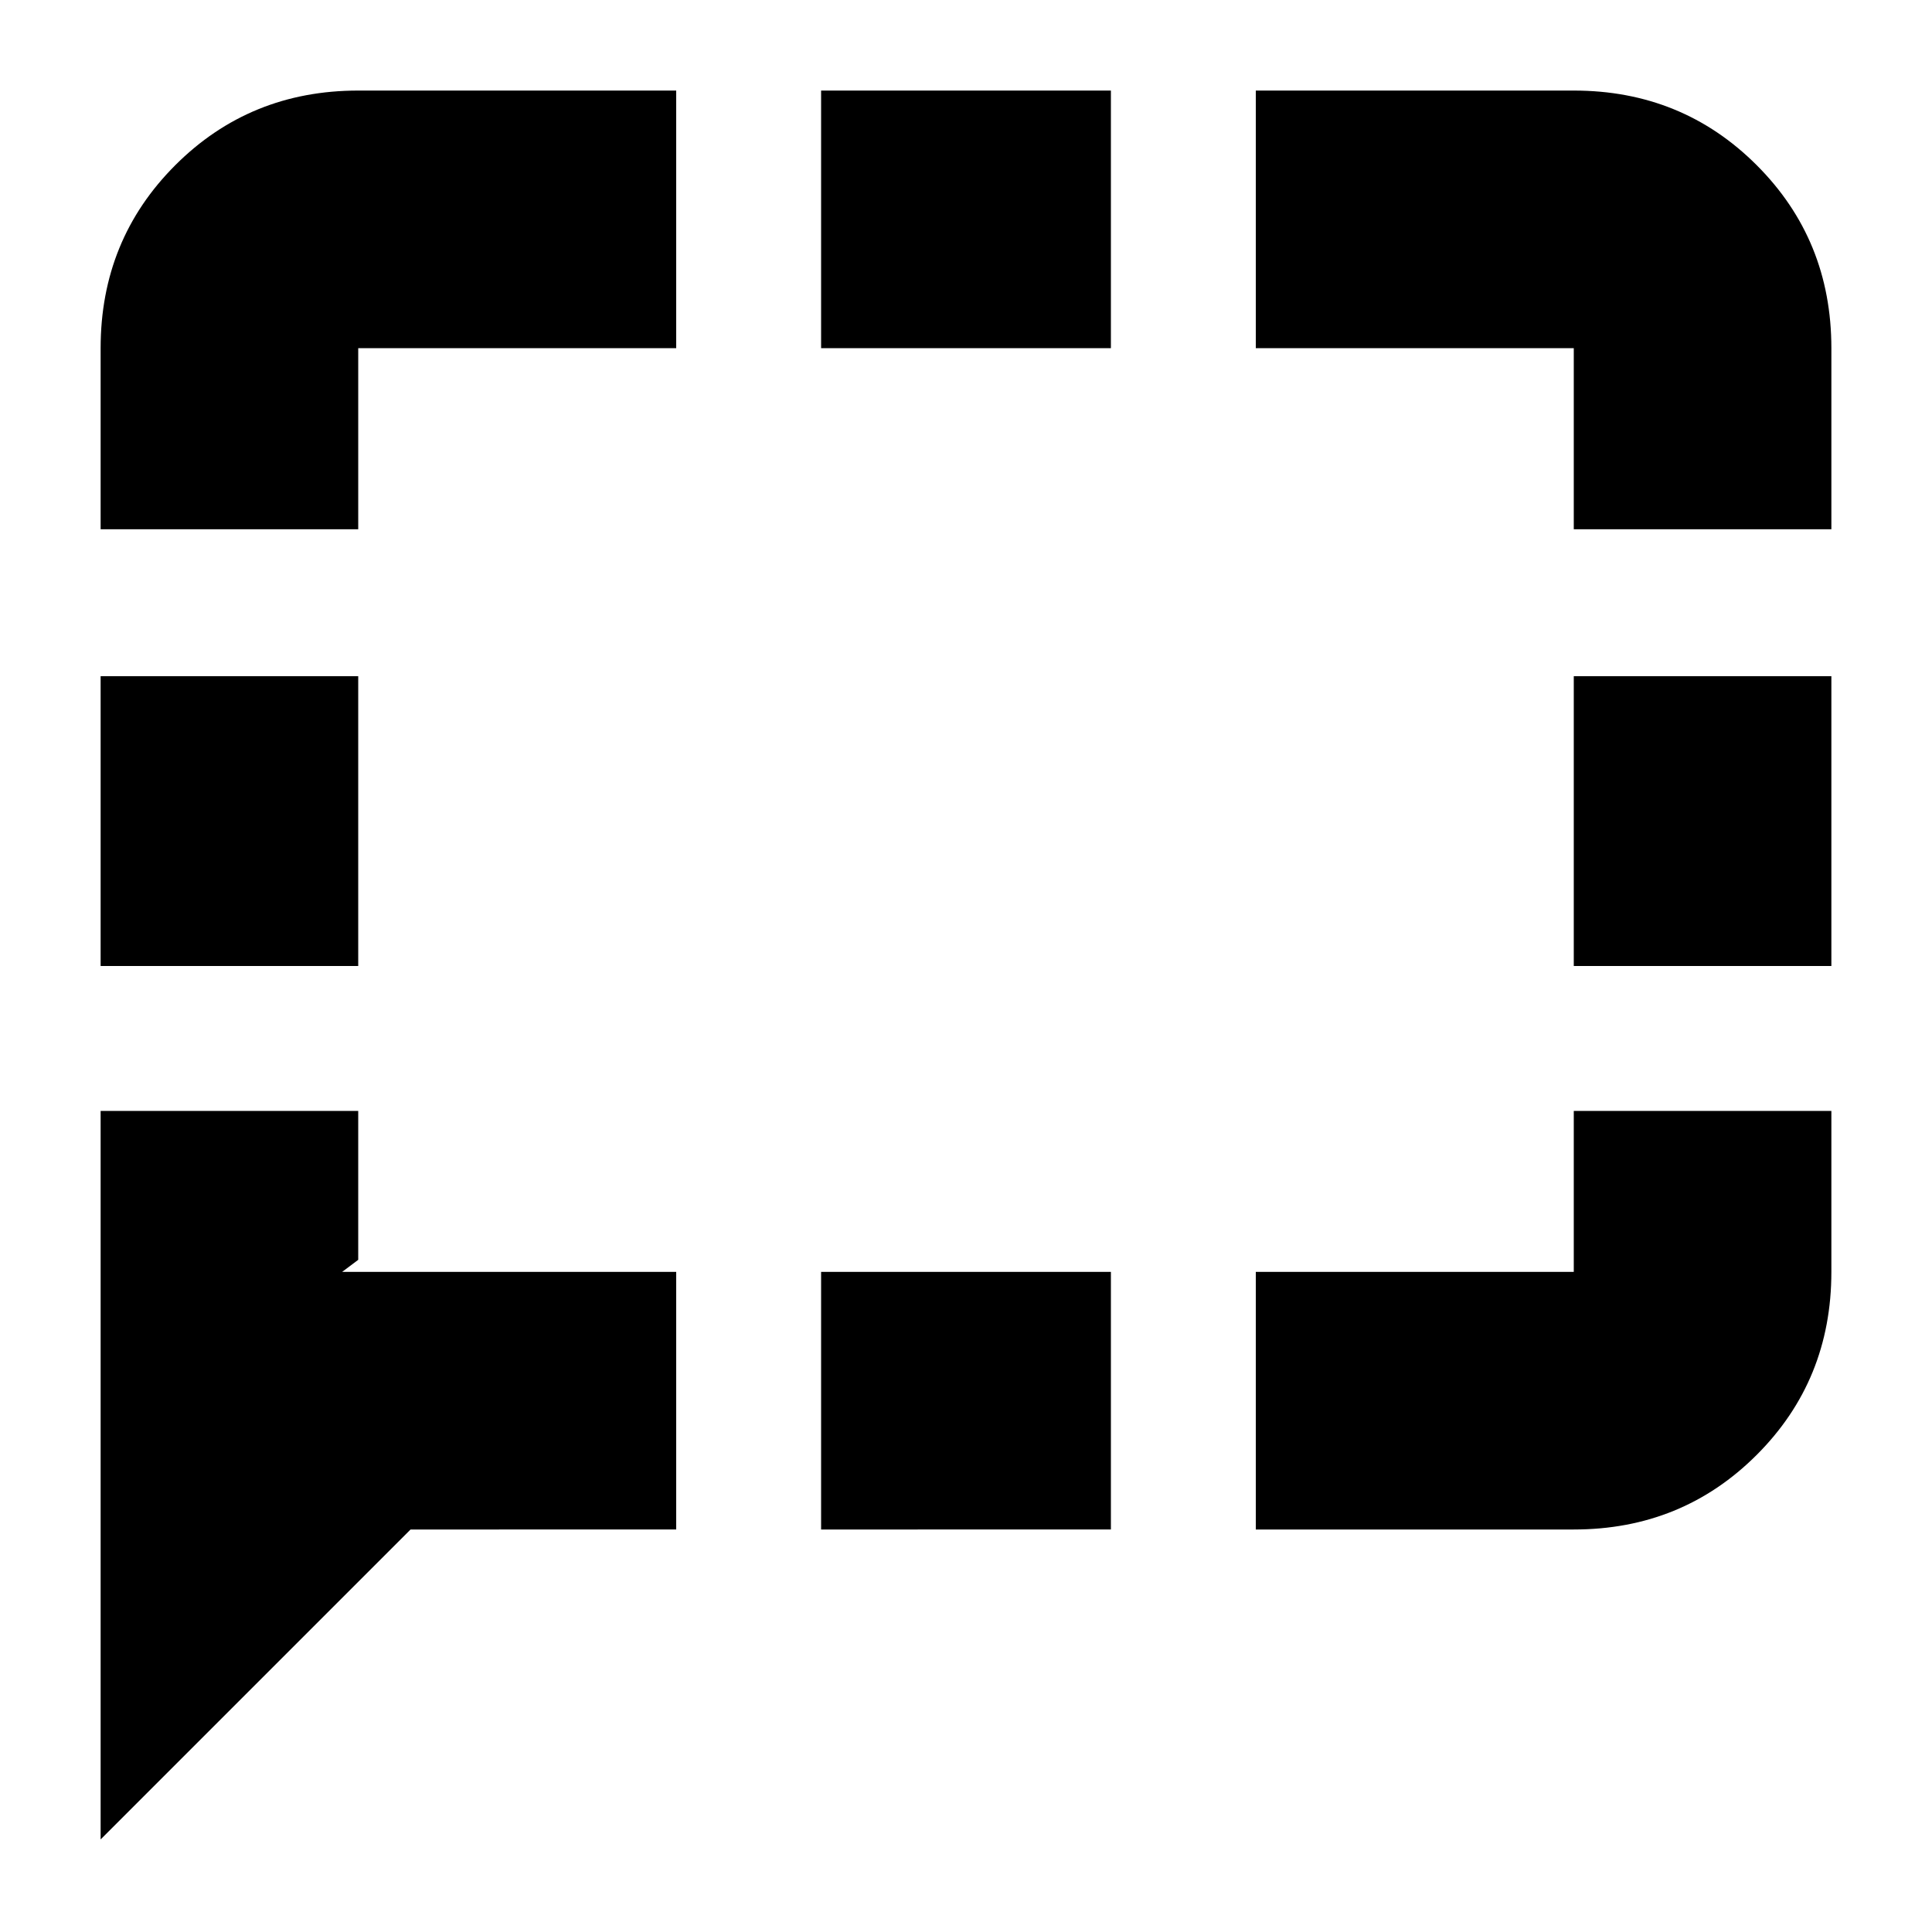 <svg xmlns="http://www.w3.org/2000/svg" height="20" viewBox="0 -960 960 960" width="20"><path d="M50-480v-144h128v144H50Zm0 434v-362h128v74l-8 6h166v128H204L50-46Zm358-154v-128h144v128H408Zm216 0v-128h158v-80h128v80q0 53.83-37.09 90.91Q835.83-200 782-200H624Zm158-280v-144h128v144H782Zm0-217v-90H624v-128h158q53.83 0 90.91 37.09Q910-840.83 910-787v90H782Zm-374-90v-128h144v128H408ZM50-697v-90q0-53.83 37.09-90.91Q124.18-915 178-915h158v128H178v90H50Z"/></svg>